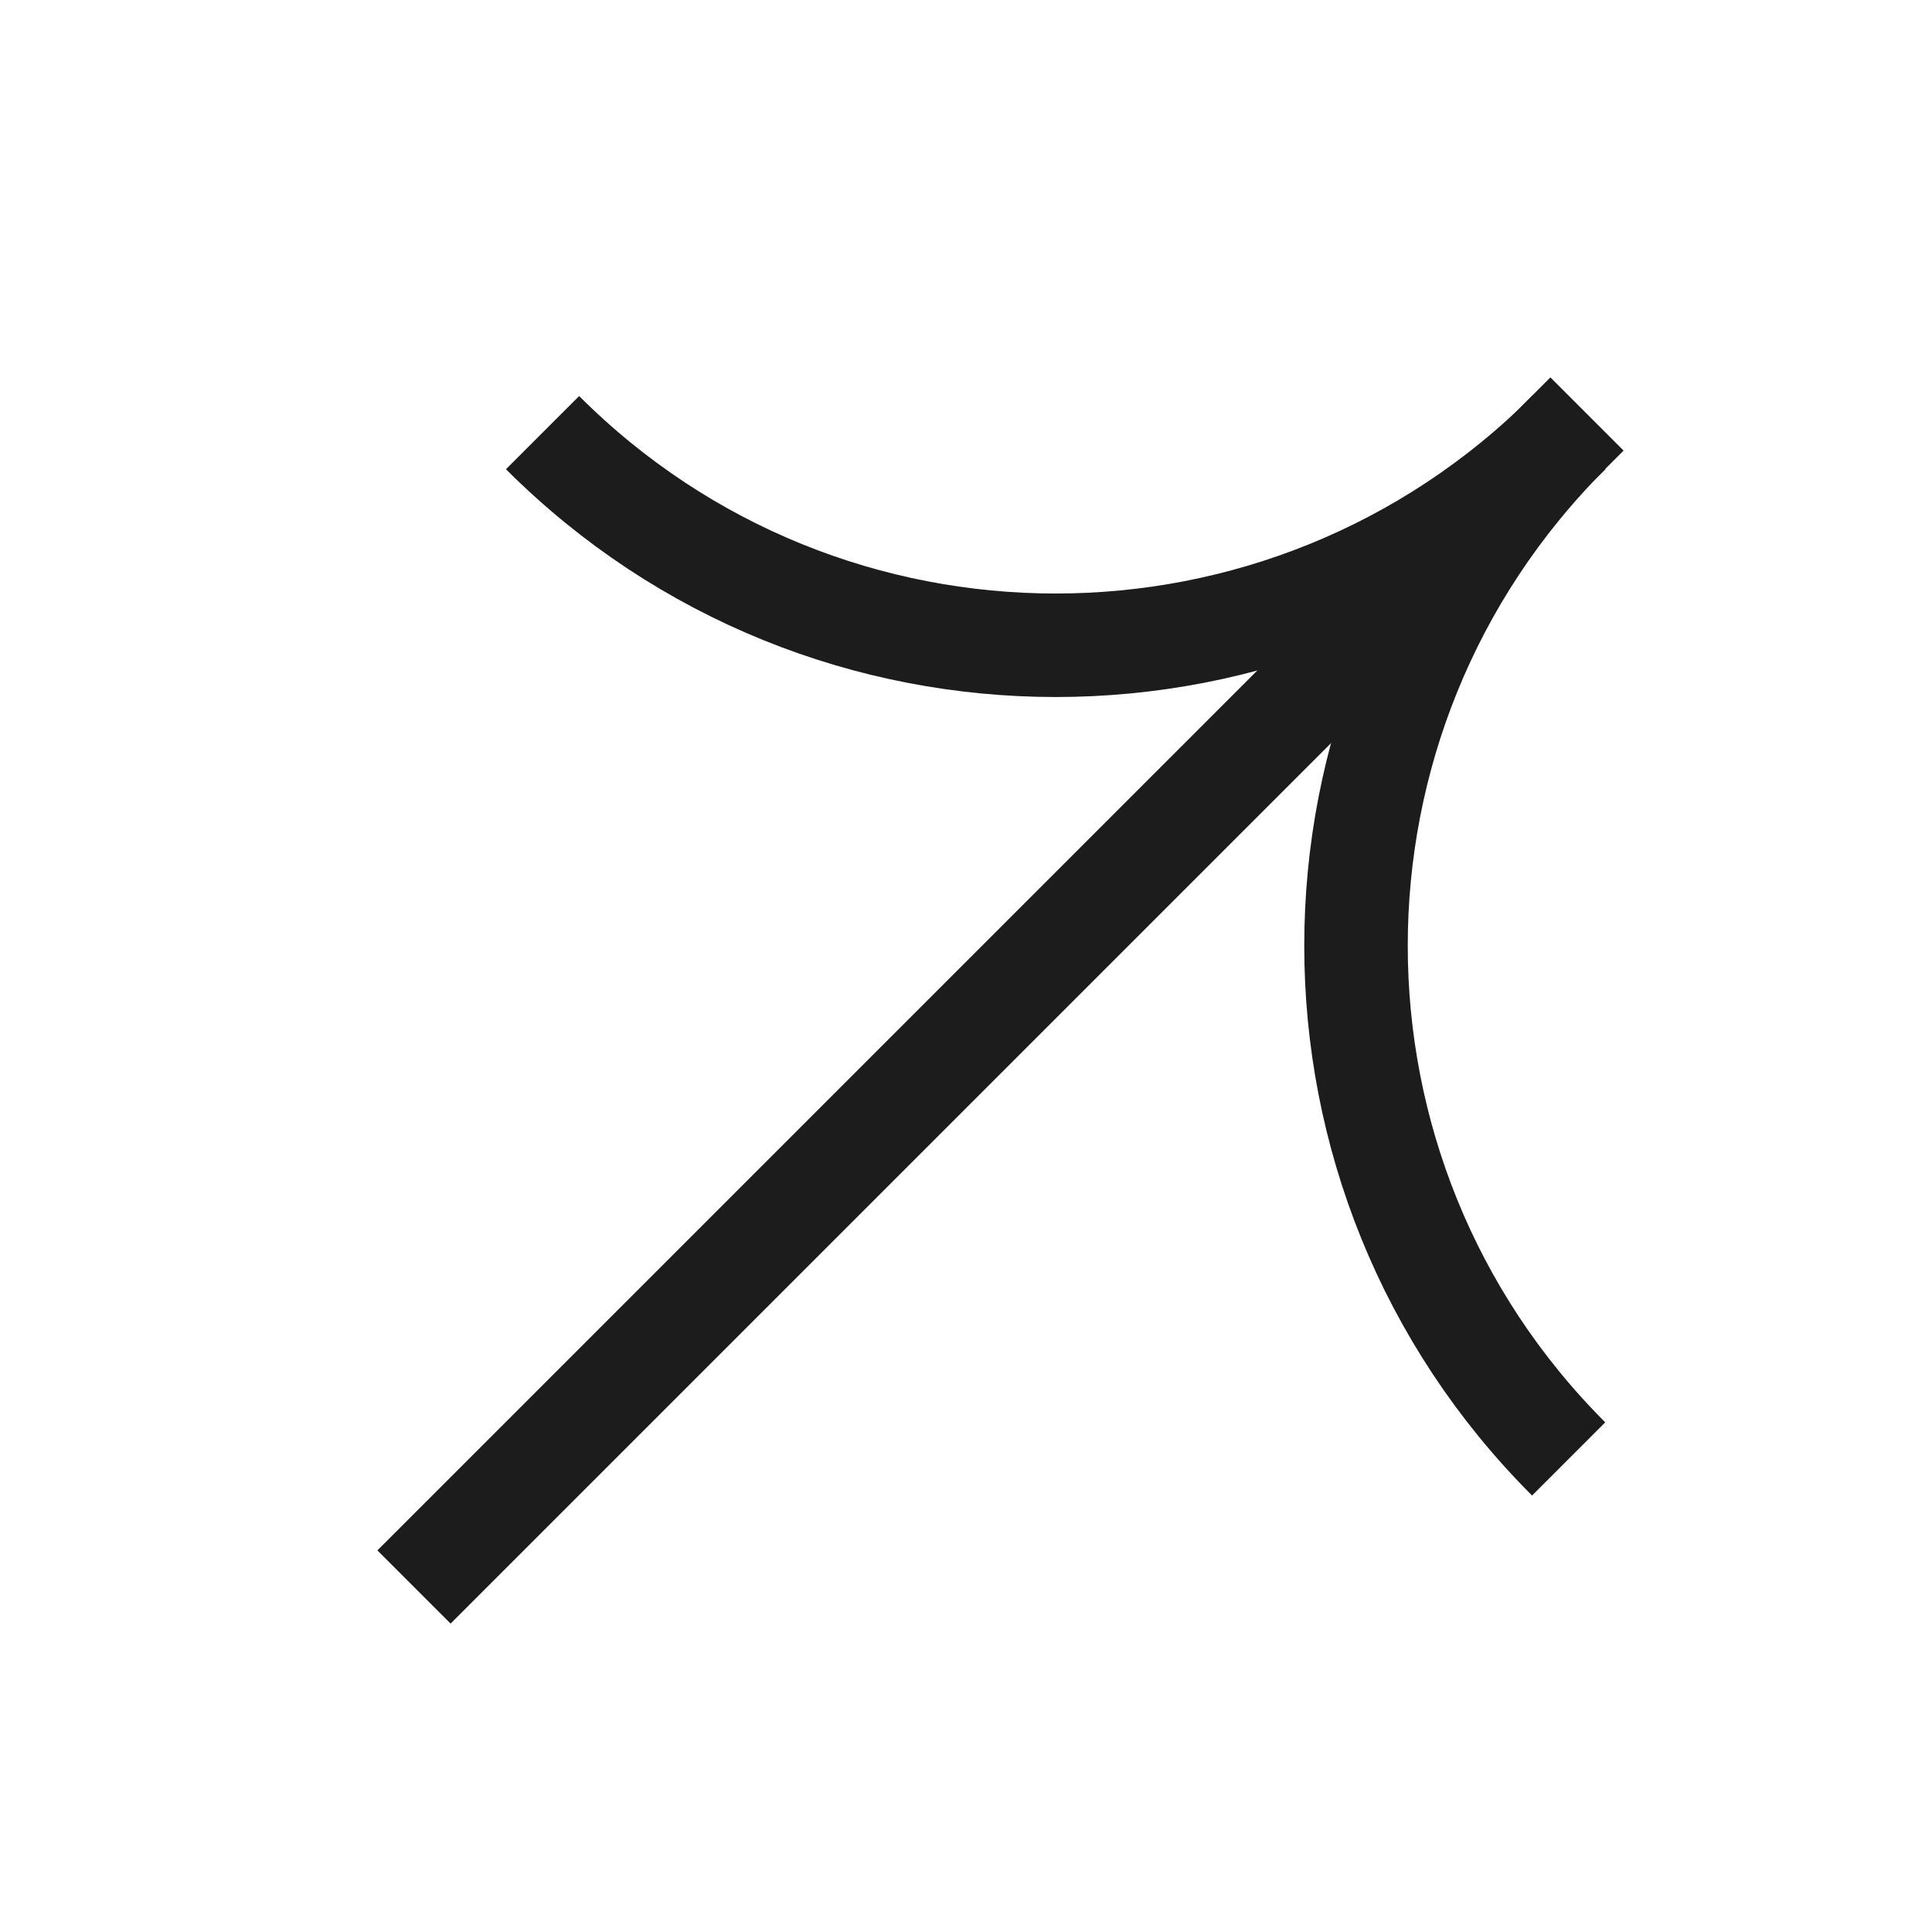 <svg width="28" height="28" viewBox="0 0 28 28" fill="none" xmlns="http://www.w3.org/2000/svg">
<path d="M6 23L23 6" stroke="#1C1C1C" stroke-width="1.5" stroke-miterlimit="10"/>
<path d="M22.737 6.27C18.628 10.379 11.972 10.379 7.863 6.27" stroke="#1C1C1C" stroke-width="1.5" stroke-miterlimit="10"/>
<path d="M22.734 6.27C18.625 10.379 18.625 17.035 22.734 21.144" stroke="#1C1C1C" stroke-width="1.5" stroke-miterlimit="10"/>
</svg>
